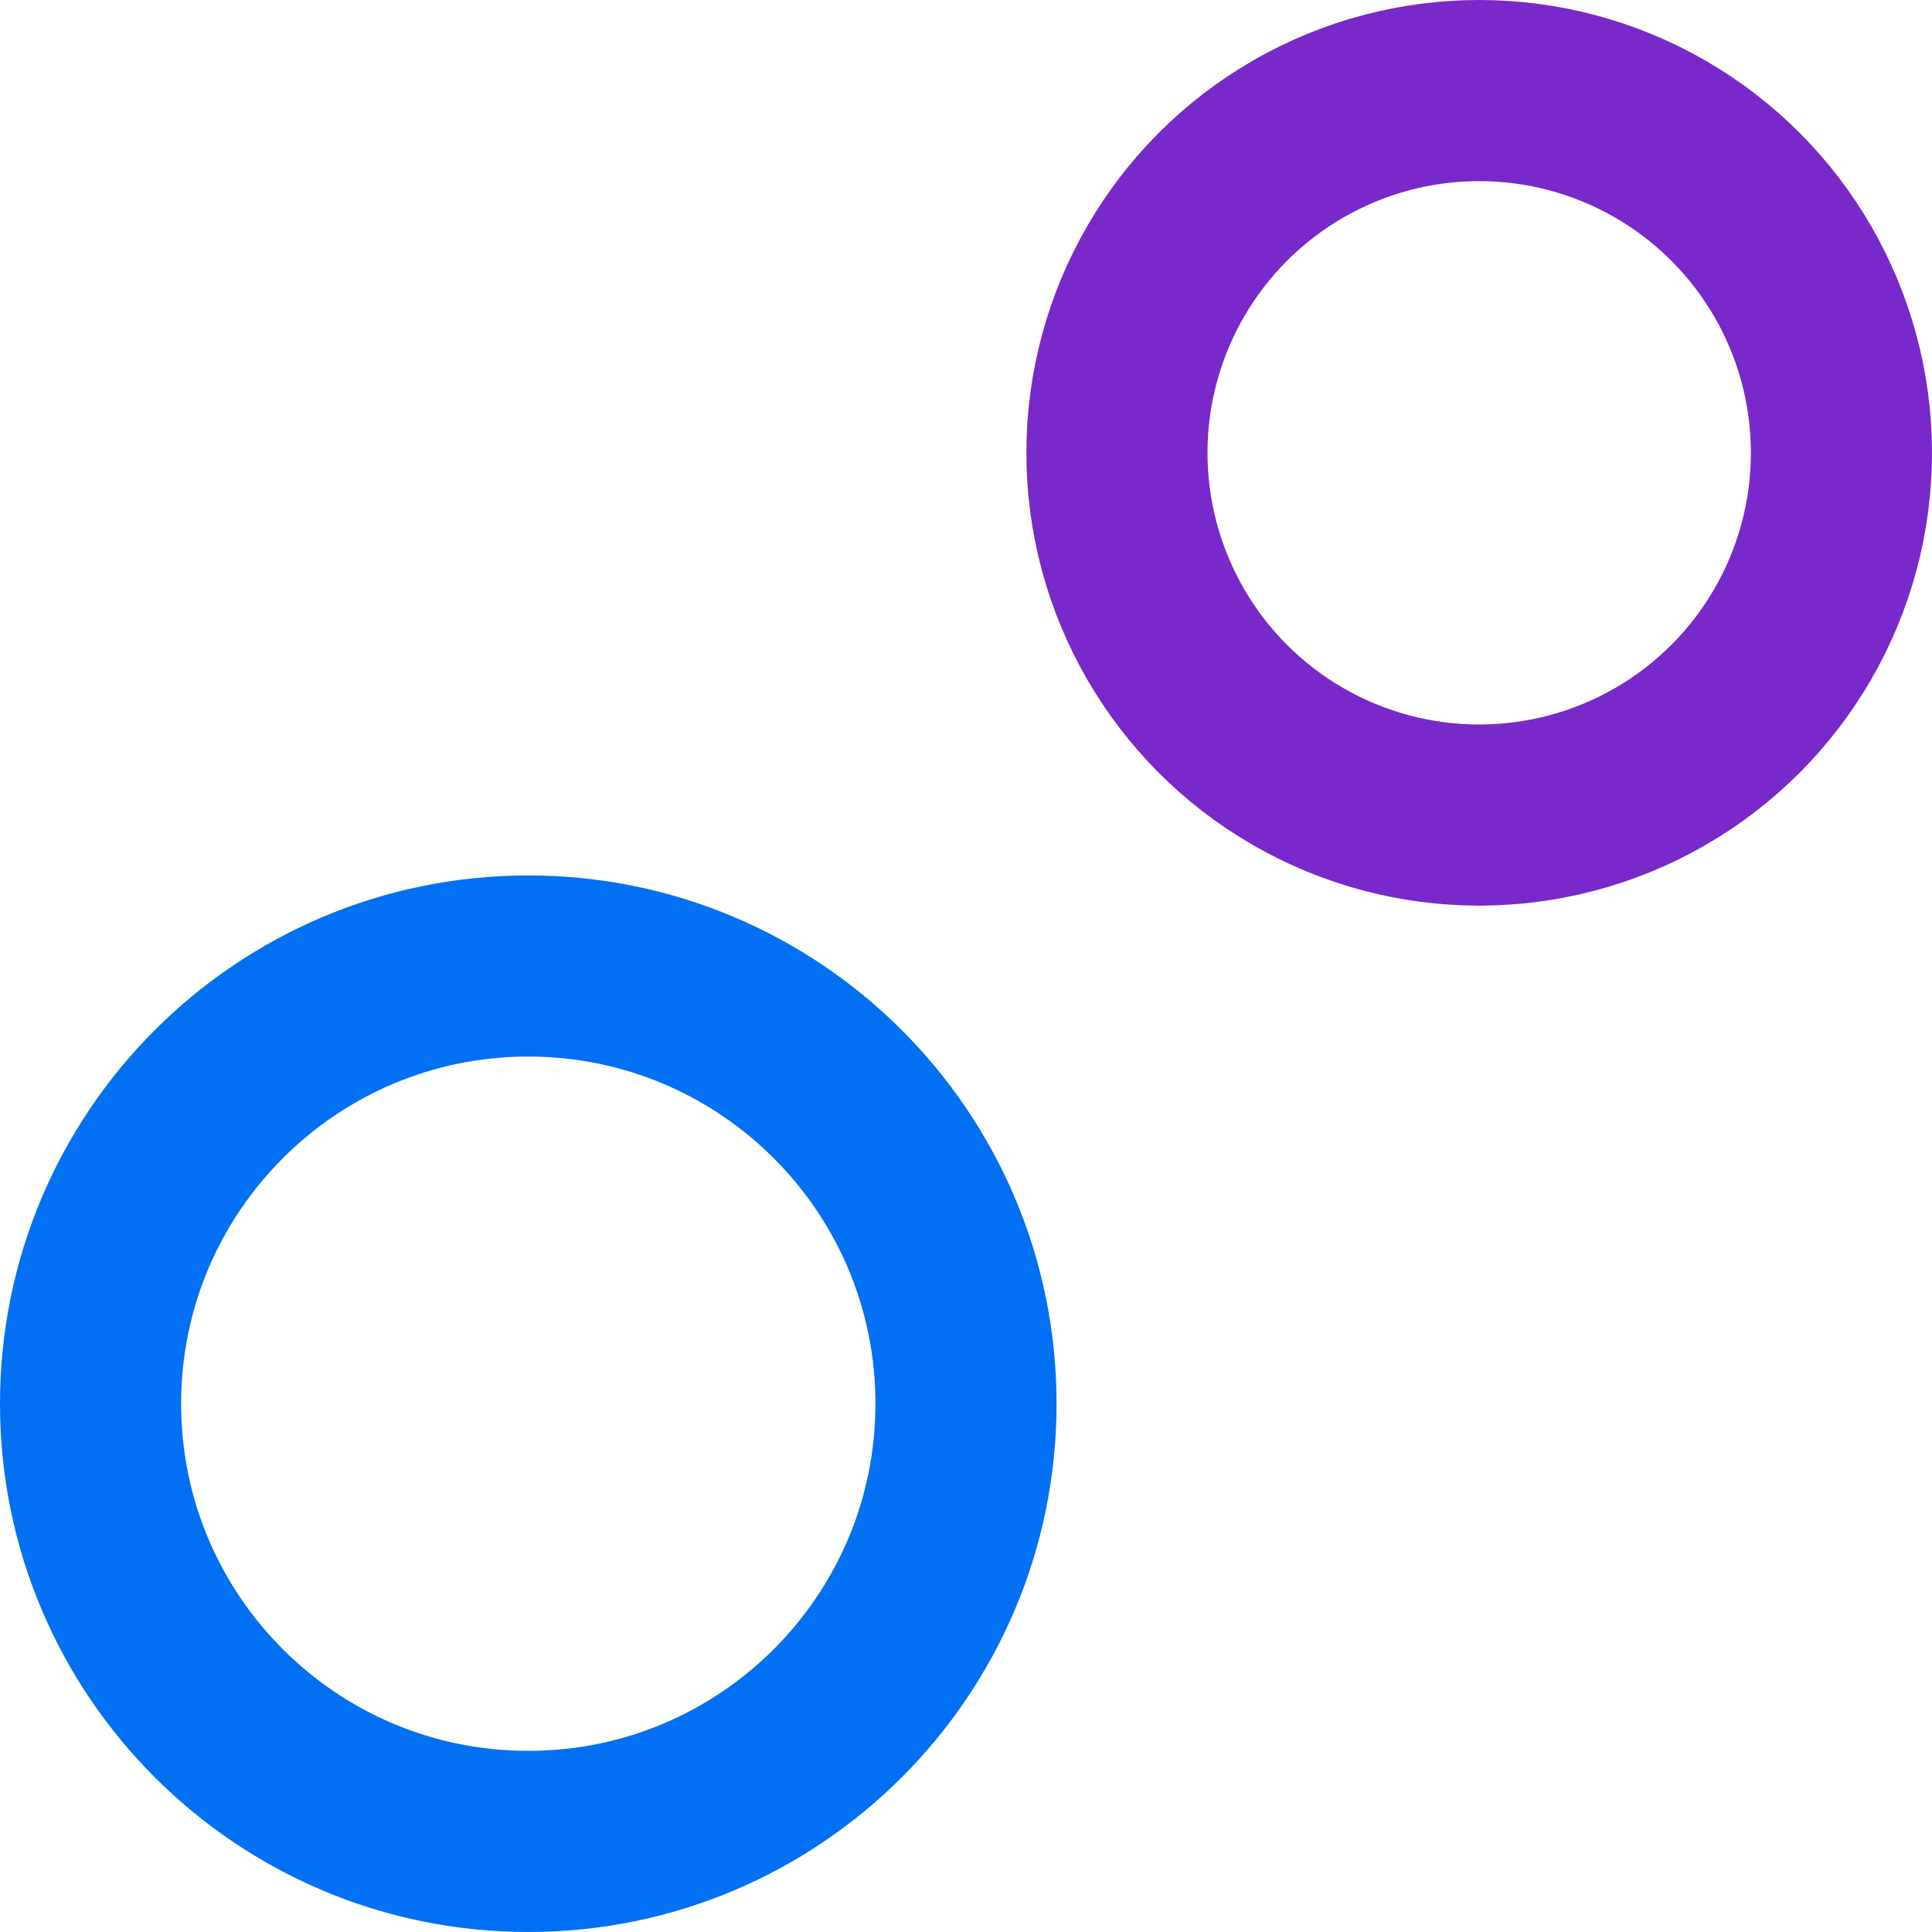 <svg width="512" height="512" viewBox="0 0 512 512" fill="none" xmlns="http://www.w3.org/2000/svg">
<g clip-path="url(#clip0_87_1370)">
<path d="M140 256C204.065 256 256 307.935 256 372C256 436.065 204.065 488 140 488C75.935 488 24 436.065 24 372C24 307.935 75.935 256 140 256Z" stroke="#0170F3" stroke-width="48"/>
<circle cx="392" cy="120" r="96" stroke="#7928CA" stroke-width="48"/>
</g>
<defs>
<clipPath id="clip0_87_1370">
<rect width="512" height="512" fill="white"/>
</clipPath>
</defs>
</svg>
